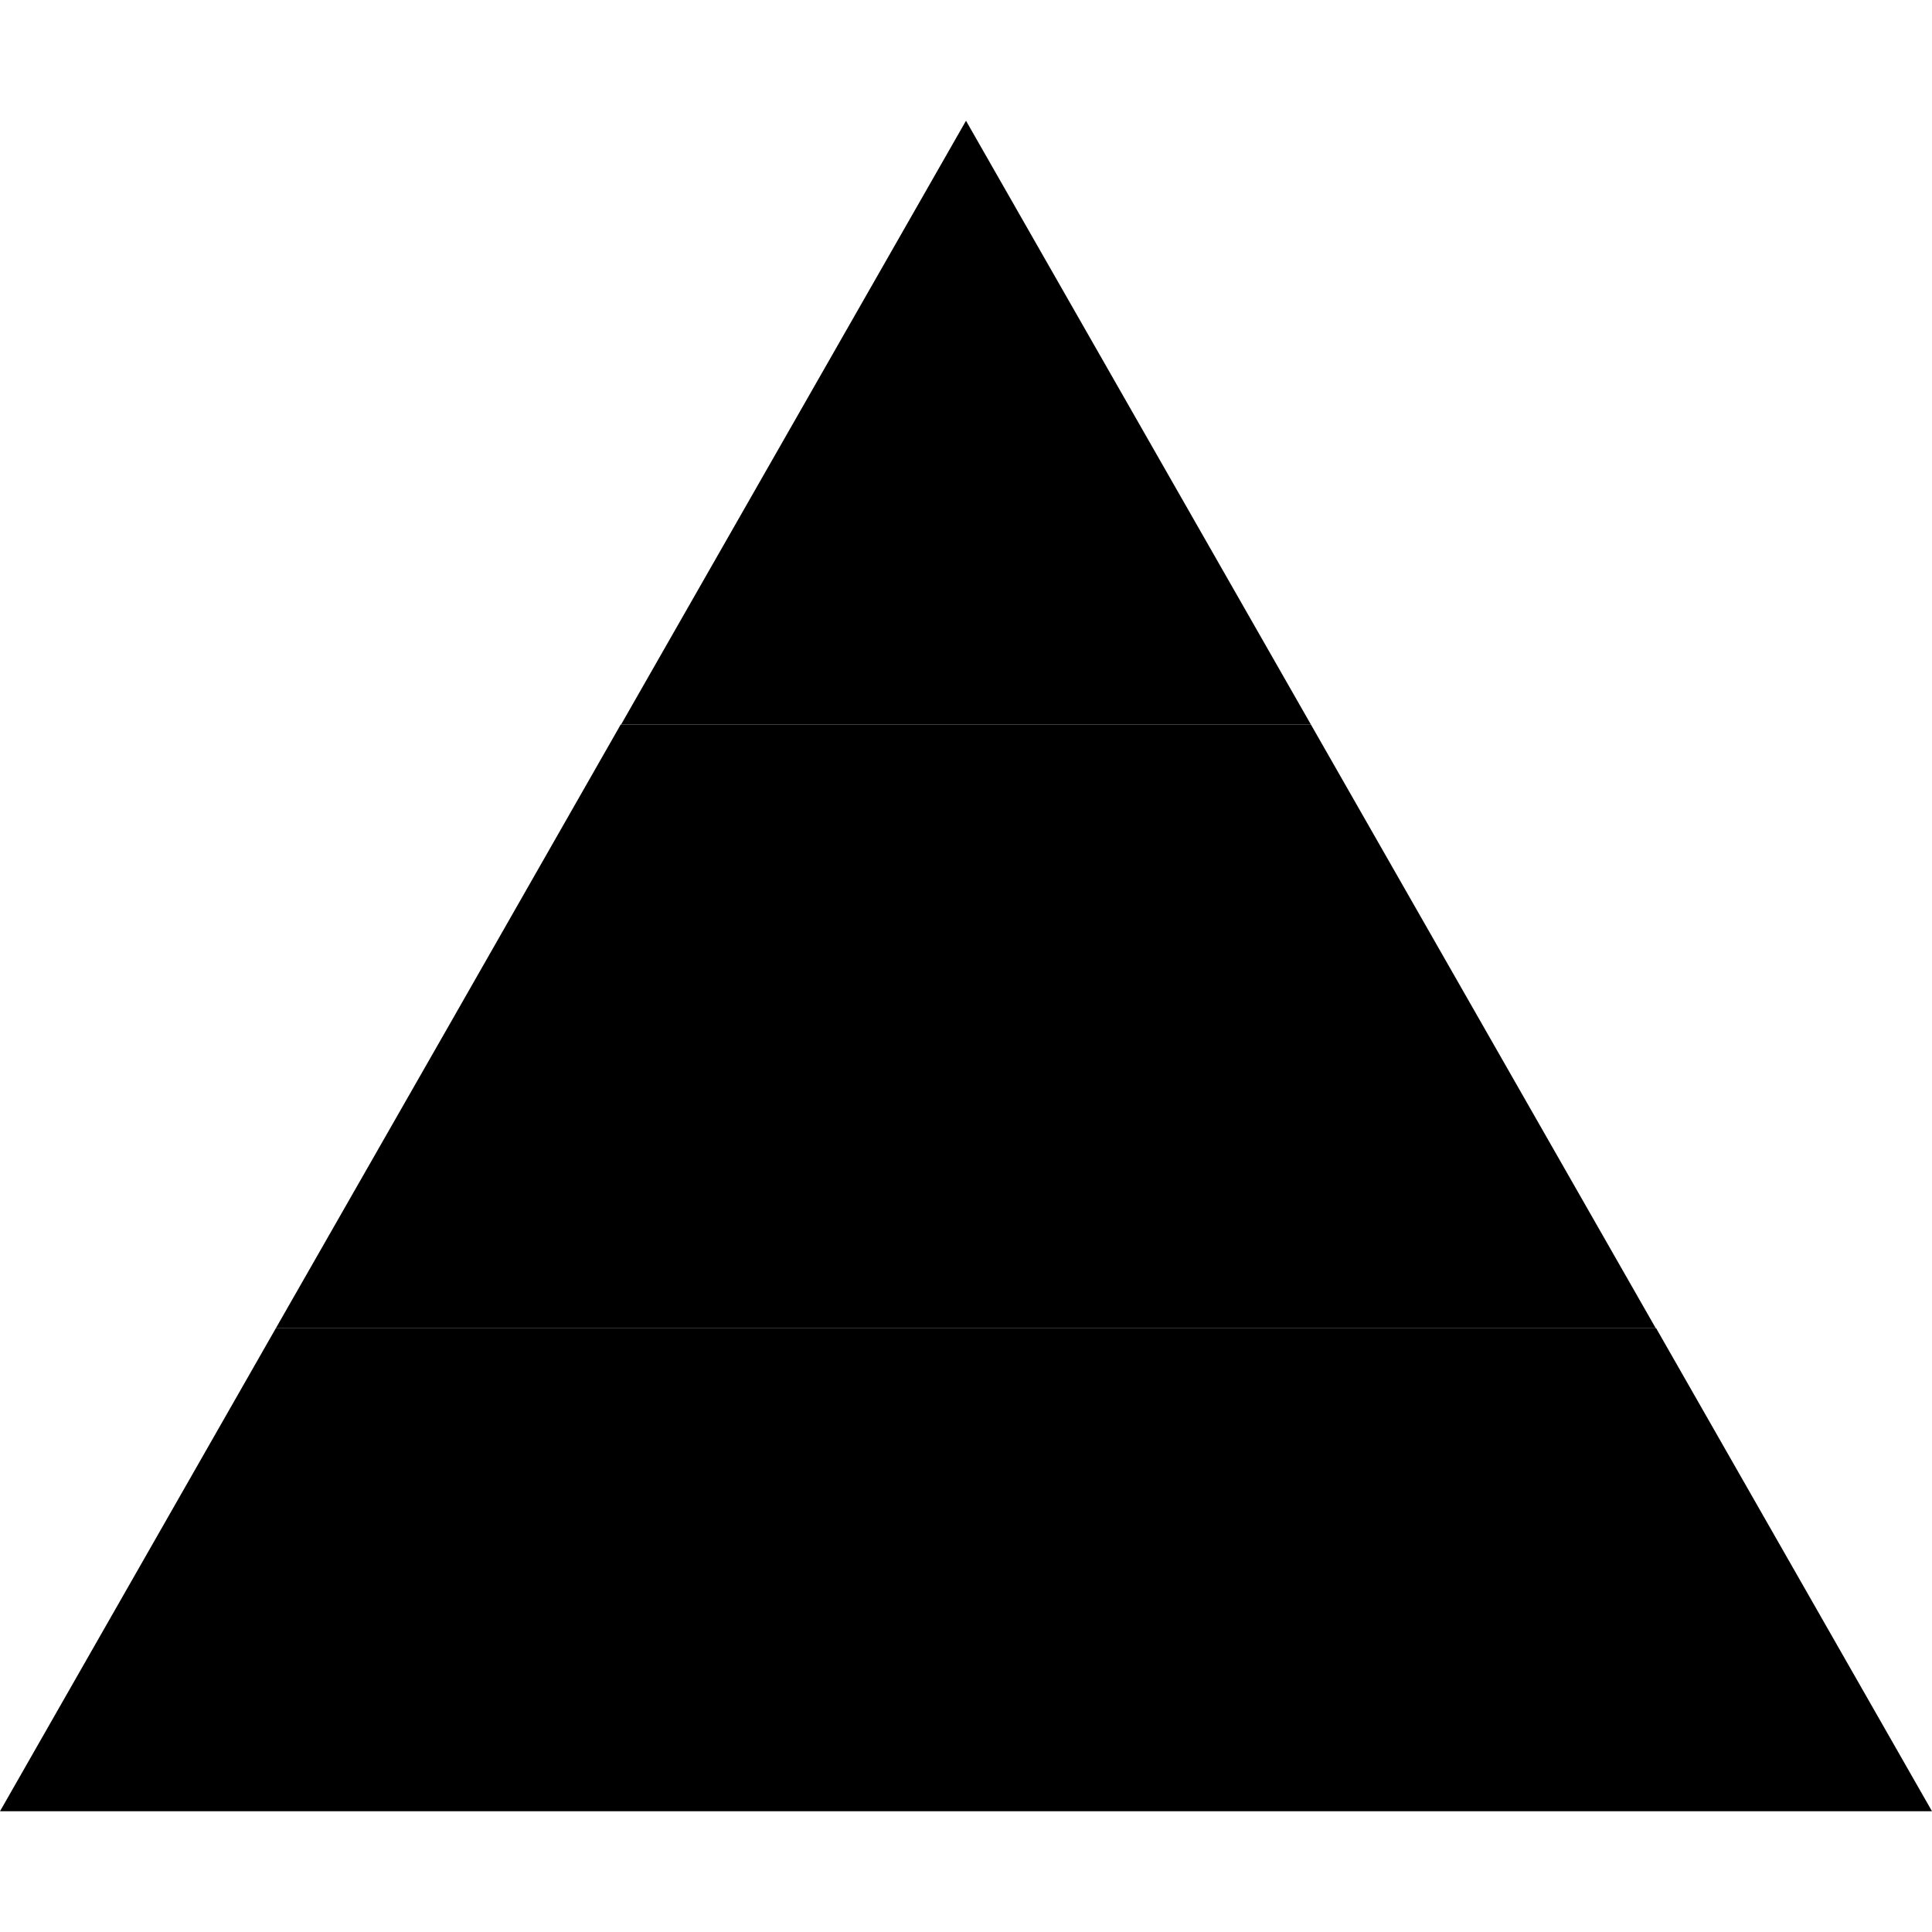 <svg xmlns="http://www.w3.org/2000/svg" width="24" height="24" viewBox="0 0 512 512"><path class="pr-icon-duotone-secondary" d="M73.1 352c30.5-53.3 61-106.7 91.4-160l182.9 0 91.4 160L73.1 352z"/><path class="pr-icon-duotone-primary" d="M73.1 352L0 480l512 0L438.9 352 73.1 352zm91.4-160l182.9 0L256 32 164.6 192z"/></svg>